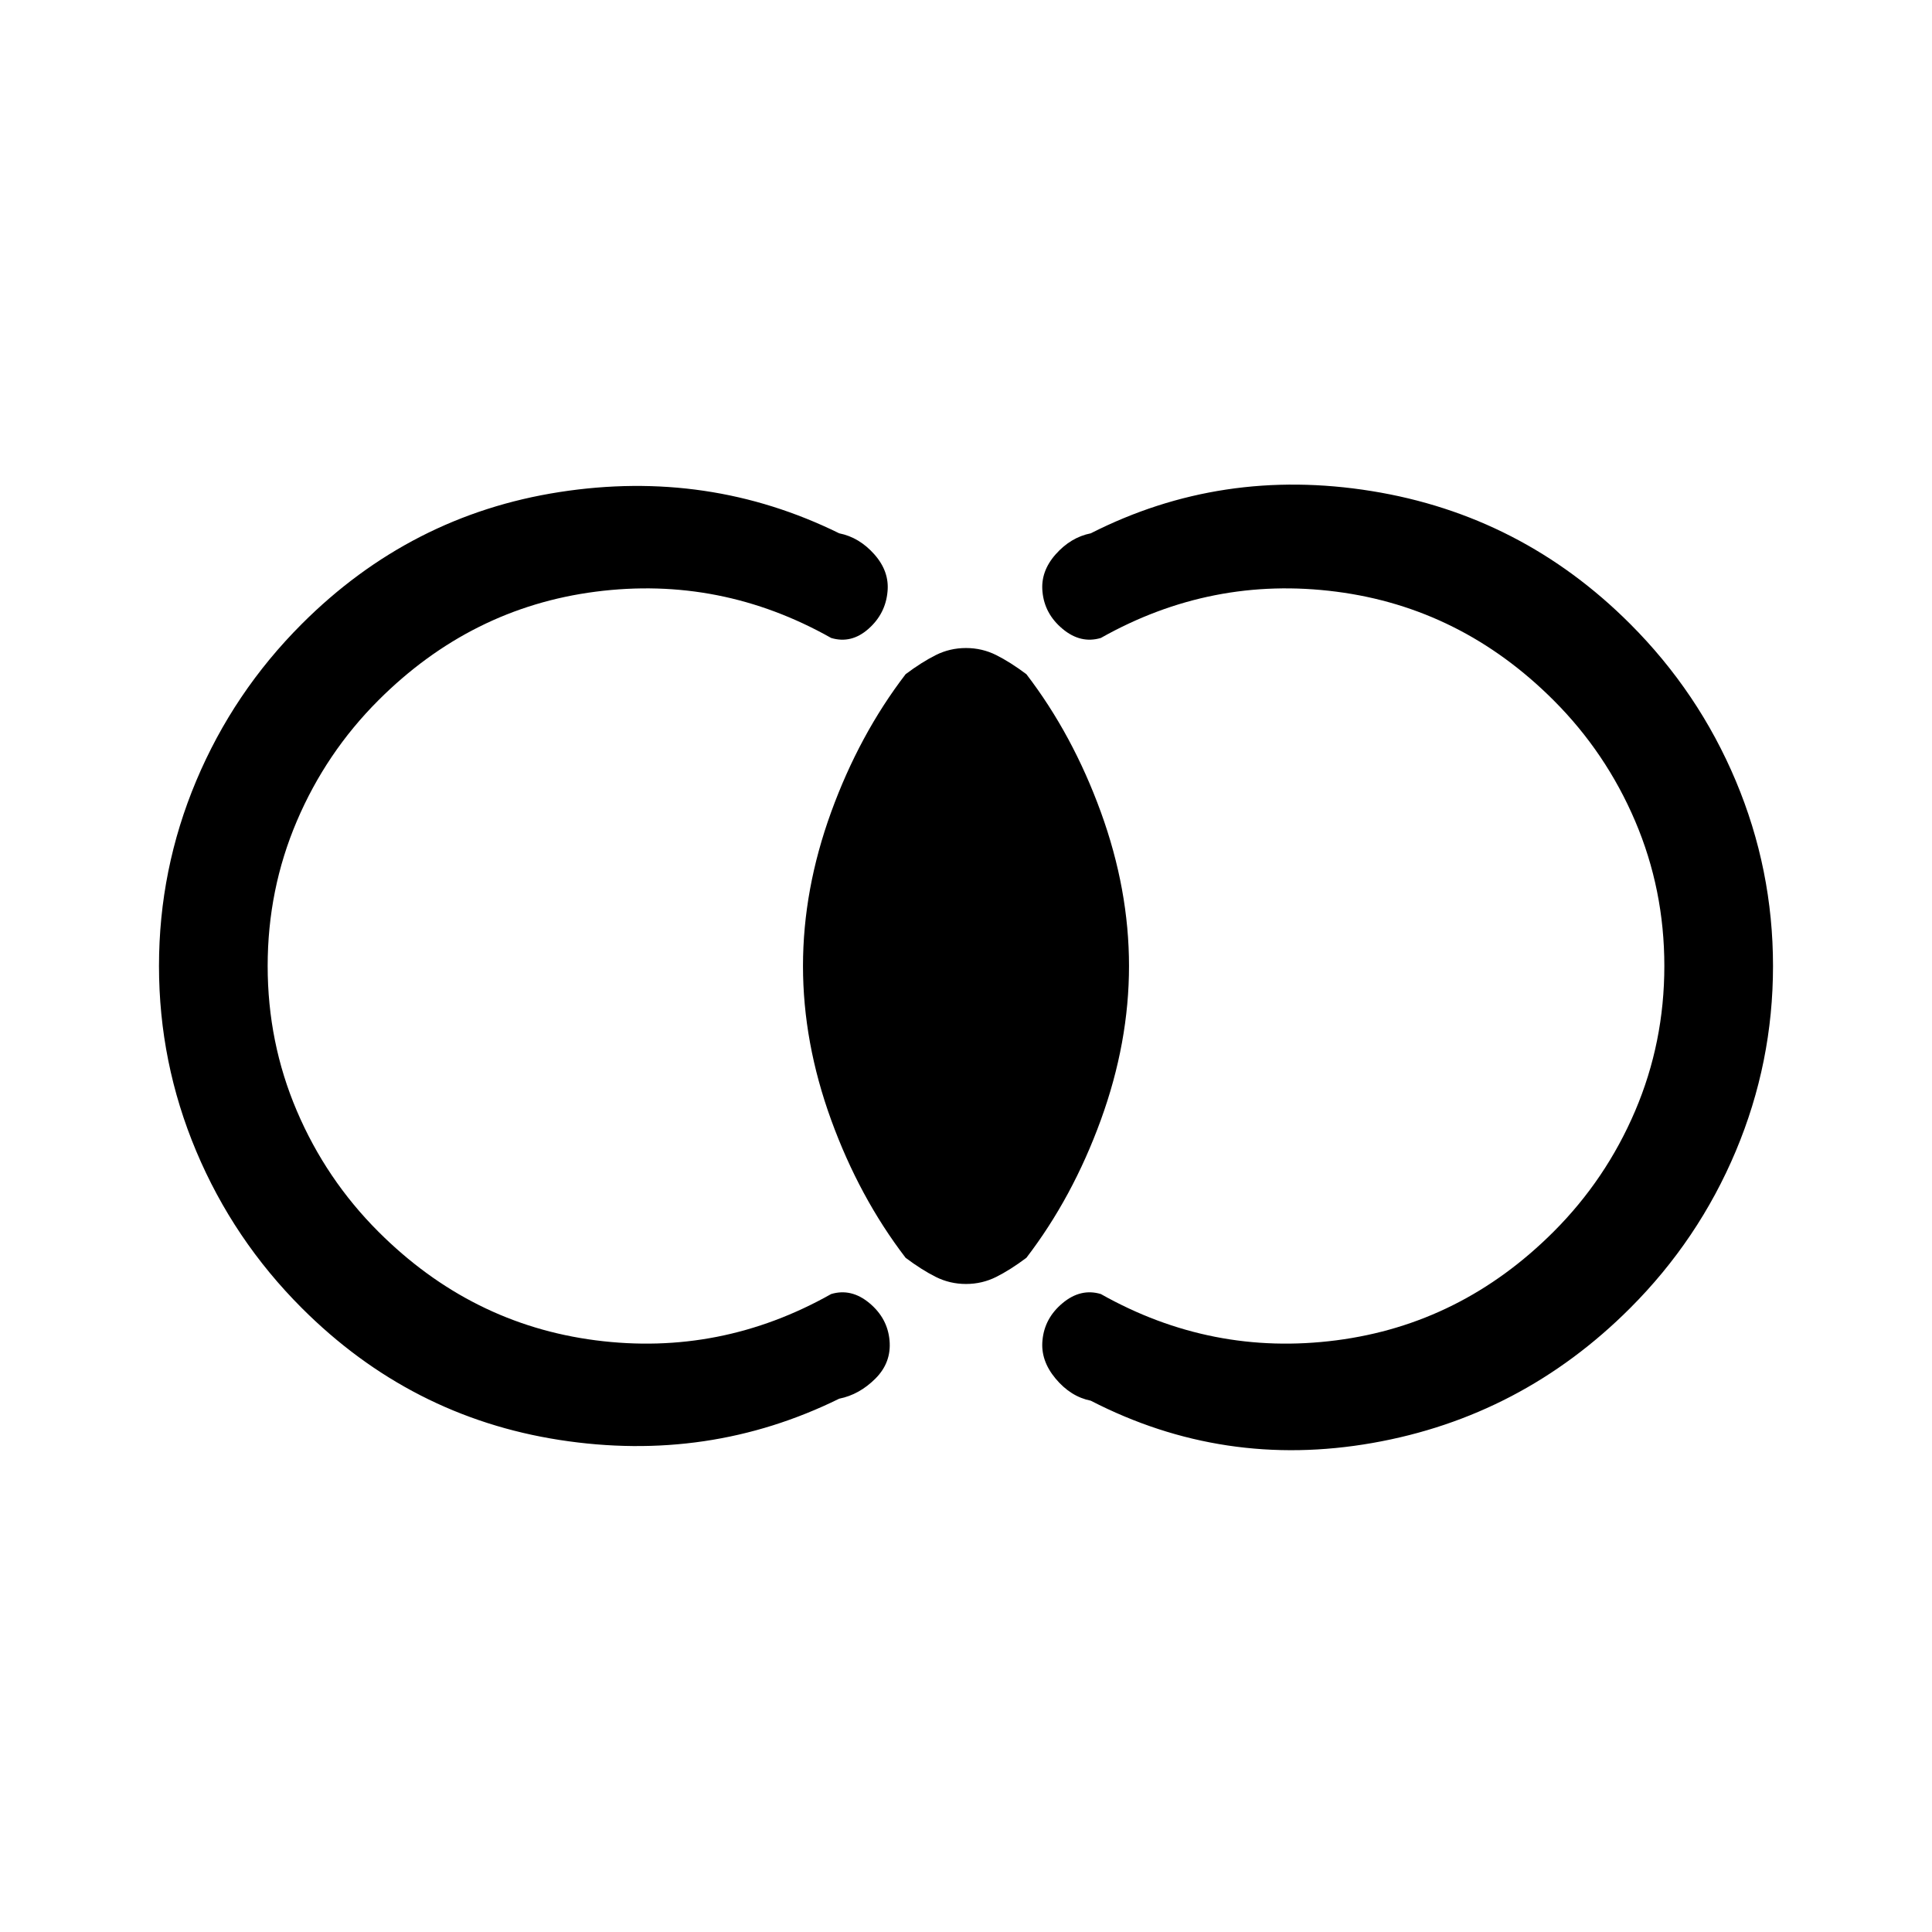 <svg xmlns="http://www.w3.org/2000/svg" height="24" viewBox="0 -960 960 960" width="24"><path d="M79-480q0-48 18.5-92t52.5-78q54-54 128-65.5T417-695q10 2 17.5 10.5T441-666q-1 11-9.5 18.5T413-643q-55-31-117-23t-108 54q-26 26-40.5 60T133-480q0 38 14.5 72t40.5 60q46 46 108 54t117-23q10-3 19 4.5t10 18.5q1 11-7 19t-18 10q-65 32-139 20.5T150-310q-34-34-52.5-78T79-480Zm802 0q0 48-18.5 92T810-310q-54 54-128 67t-140-21q-10-2-17.5-11t-6.5-19q1-11 10-18.5t19-4.5q55 31 117 23t108-54q26-26 40.5-60t14.5-72q0-38-14.5-72T772-612q-46-46-108-54t-117 23q-10 3-19-4.5T518-666q-1-10 6.5-18.5T542-695q65-33 139.5-21T810-650q34 34 52.5 78t18.5 92ZM480-322q-8 0-15-3.5t-15-9.5q-23-30-37-68.5T399-480q0-38 14-76.5t37-68.5q8-6 15-9.5t15-3.5q8 0 15 3.5t15 9.5q23 30 37 68.5t14 76.5q0 38-14 76.5T510-335q-8 6-15 9.5t-15 3.5Z"/></svg>